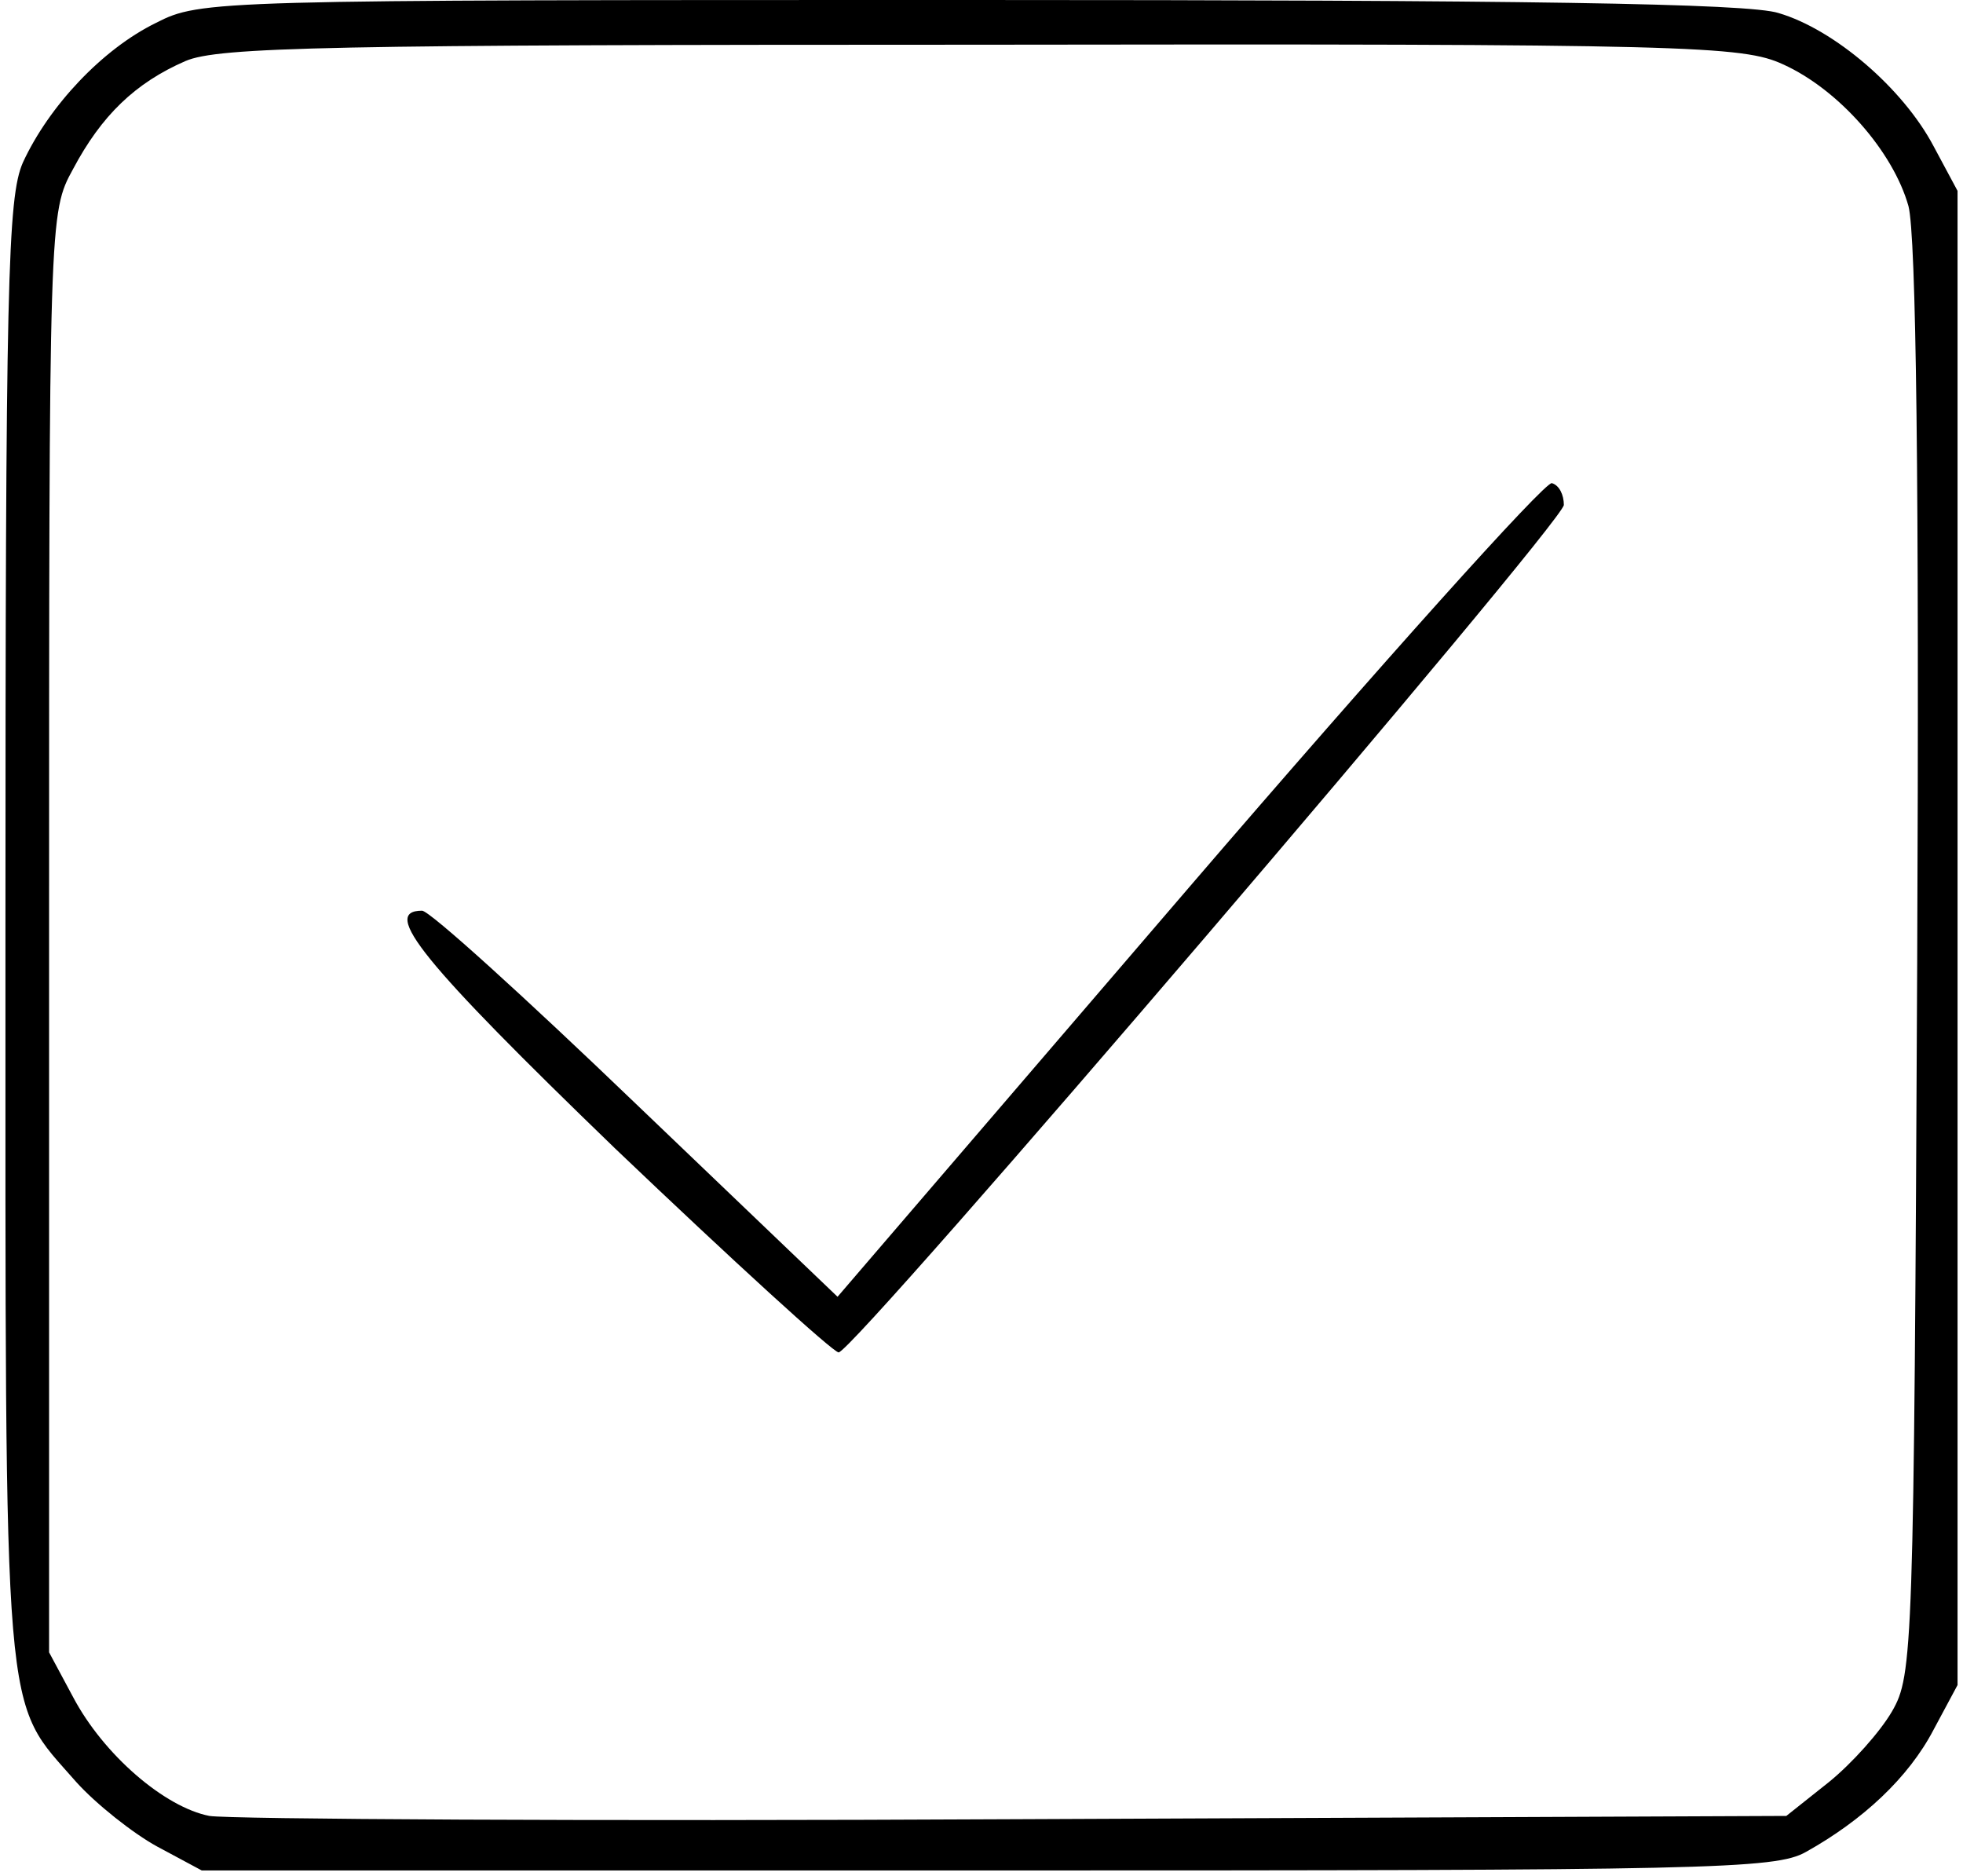<?xml version="1.0" standalone="no"?>
<!DOCTYPE svg PUBLIC "-//W3C//DTD SVG 20010904//EN"
 "http://www.w3.org/TR/2001/REC-SVG-20010904/DTD/svg10.dtd">
<svg version="1.0" xmlns="http://www.w3.org/2000/svg"
 width="180pt" height="172pt" viewBox="0 0 180 172"
 preserveAspectRatio="xMidYMid meet">
<g transform="translate(0,172) scale(0.1,-0.1)"
fill="#000000" stroke="none">
<path d="M143 1699 c-49 -24 -98 -76 -122 -128 -14 -32 -16 -109 -16 -706 0
-741 -3 -701 65 -779 18 -20 52 -47 74 -59 l41 -22 720 0 c661 0 723 1 751 17
52 29 94 68 117 112 l22 41 0 685 0 685 -22 41 c-28 53 -91 107 -142 122 -27
9 -237 12 -742 12 -694 0 -705 0 -746 -21z m1492 -38 c51 -23 101 -80 115
-130 7 -27 10 -252 8 -693 -3 -632 -4 -654 -23 -687 -11 -19 -37 -48 -58 -65
l-39 -31 -706 -3 c-389 -2 -722 0 -740 3 -41 8 -97 56 -125 109 l-22 41 0 660
c0 657 0 660 22 700 26 49 57 79 103 99 30 13 132 15 730 15 651 1 698 -1 735
-18z"/>
<path d="M1090 906 l-322 -375 -185 177 c-101 97 -189 177 -196 177 -38 0 0
-47 177 -218 108 -103 200 -187 205 -187 14 0 663 759 665 777 0 9 -4 18 -11
20 -6 2 -156 -165 -333 -371z"/>
</g>
</svg>
